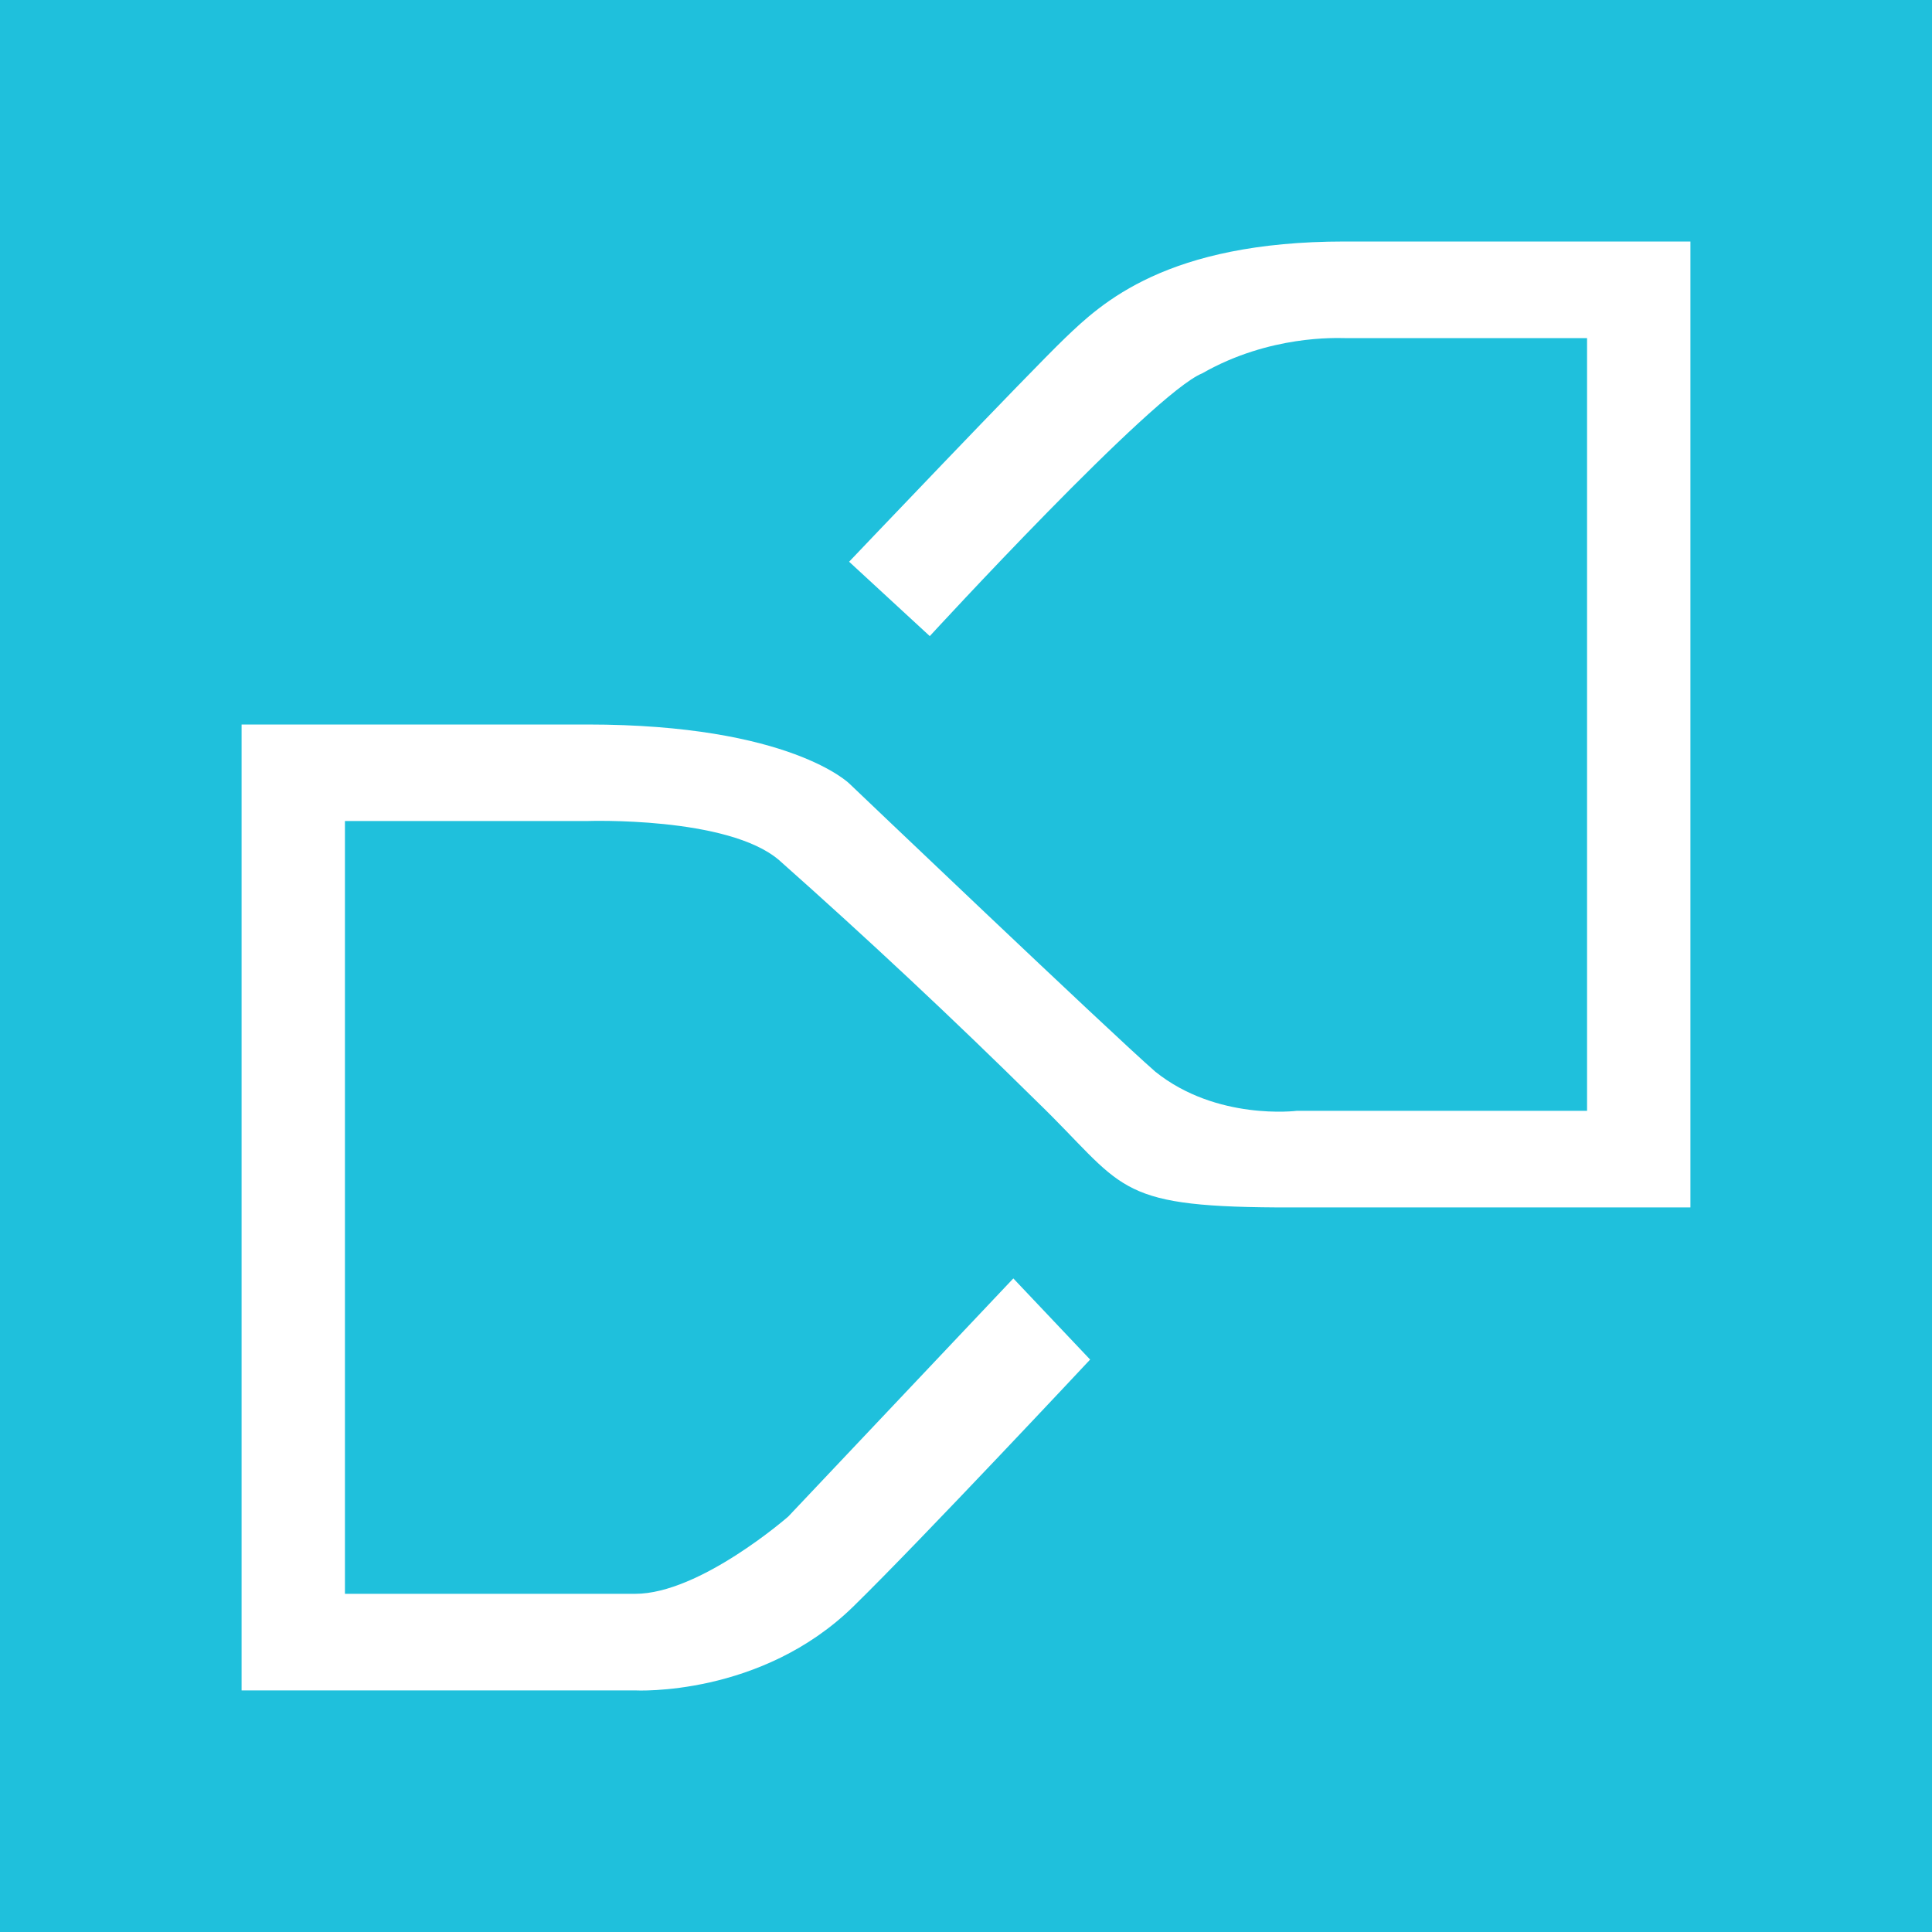 <svg width="24" height="24" viewBox="0 0 24 24" fill="none" xmlns="http://www.w3.org/2000/svg">
<rect x="0" y="0" width="24" height="24" fill="#333333" stroke="none"/>
<g clip-path="url(#clip0_328_25754)">
<path d="M24 0H0V24H24V0Z" fill="#1FC0DC"/>
<path d="M15.858 14.999C13.824 14.987 13.968 14.735 12.876 13.679C11.837 12.653 10.771 11.655 9.678 10.685C9.042 10.139 7.297 10.199 7.297 10.199H4.285V19.799H7.891C8.695 19.799 9.792 18.839 9.792 18.839L12.588 15.881L13.542 16.889C13.542 16.889 11.454 19.121 10.608 19.949C9.456 21.083 7.891 20.999 7.891 20.999H3.001V9H7.297C9.822 9 10.554 9.737 10.554 9.737C10.554 9.737 13.794 12.827 14.352 13.313C15.114 13.925 16.11 13.799 16.11 13.799H19.715V4.2H16.704C16.608 4.2 15.774 4.158 14.934 4.638C14.322 4.884 11.55 7.902 11.55 7.902L10.548 6.978C10.548 6.978 12.78 4.632 13.23 4.2C13.68 3.768 14.49 3 16.704 3H20.999V14.999H15.858Z" fill="white"/>
</g>
<defs>
<clipPath id="clip0_328_25754">
<rect width="24" height="24" fill="white"/>
</clipPath>
</defs>
</svg>
